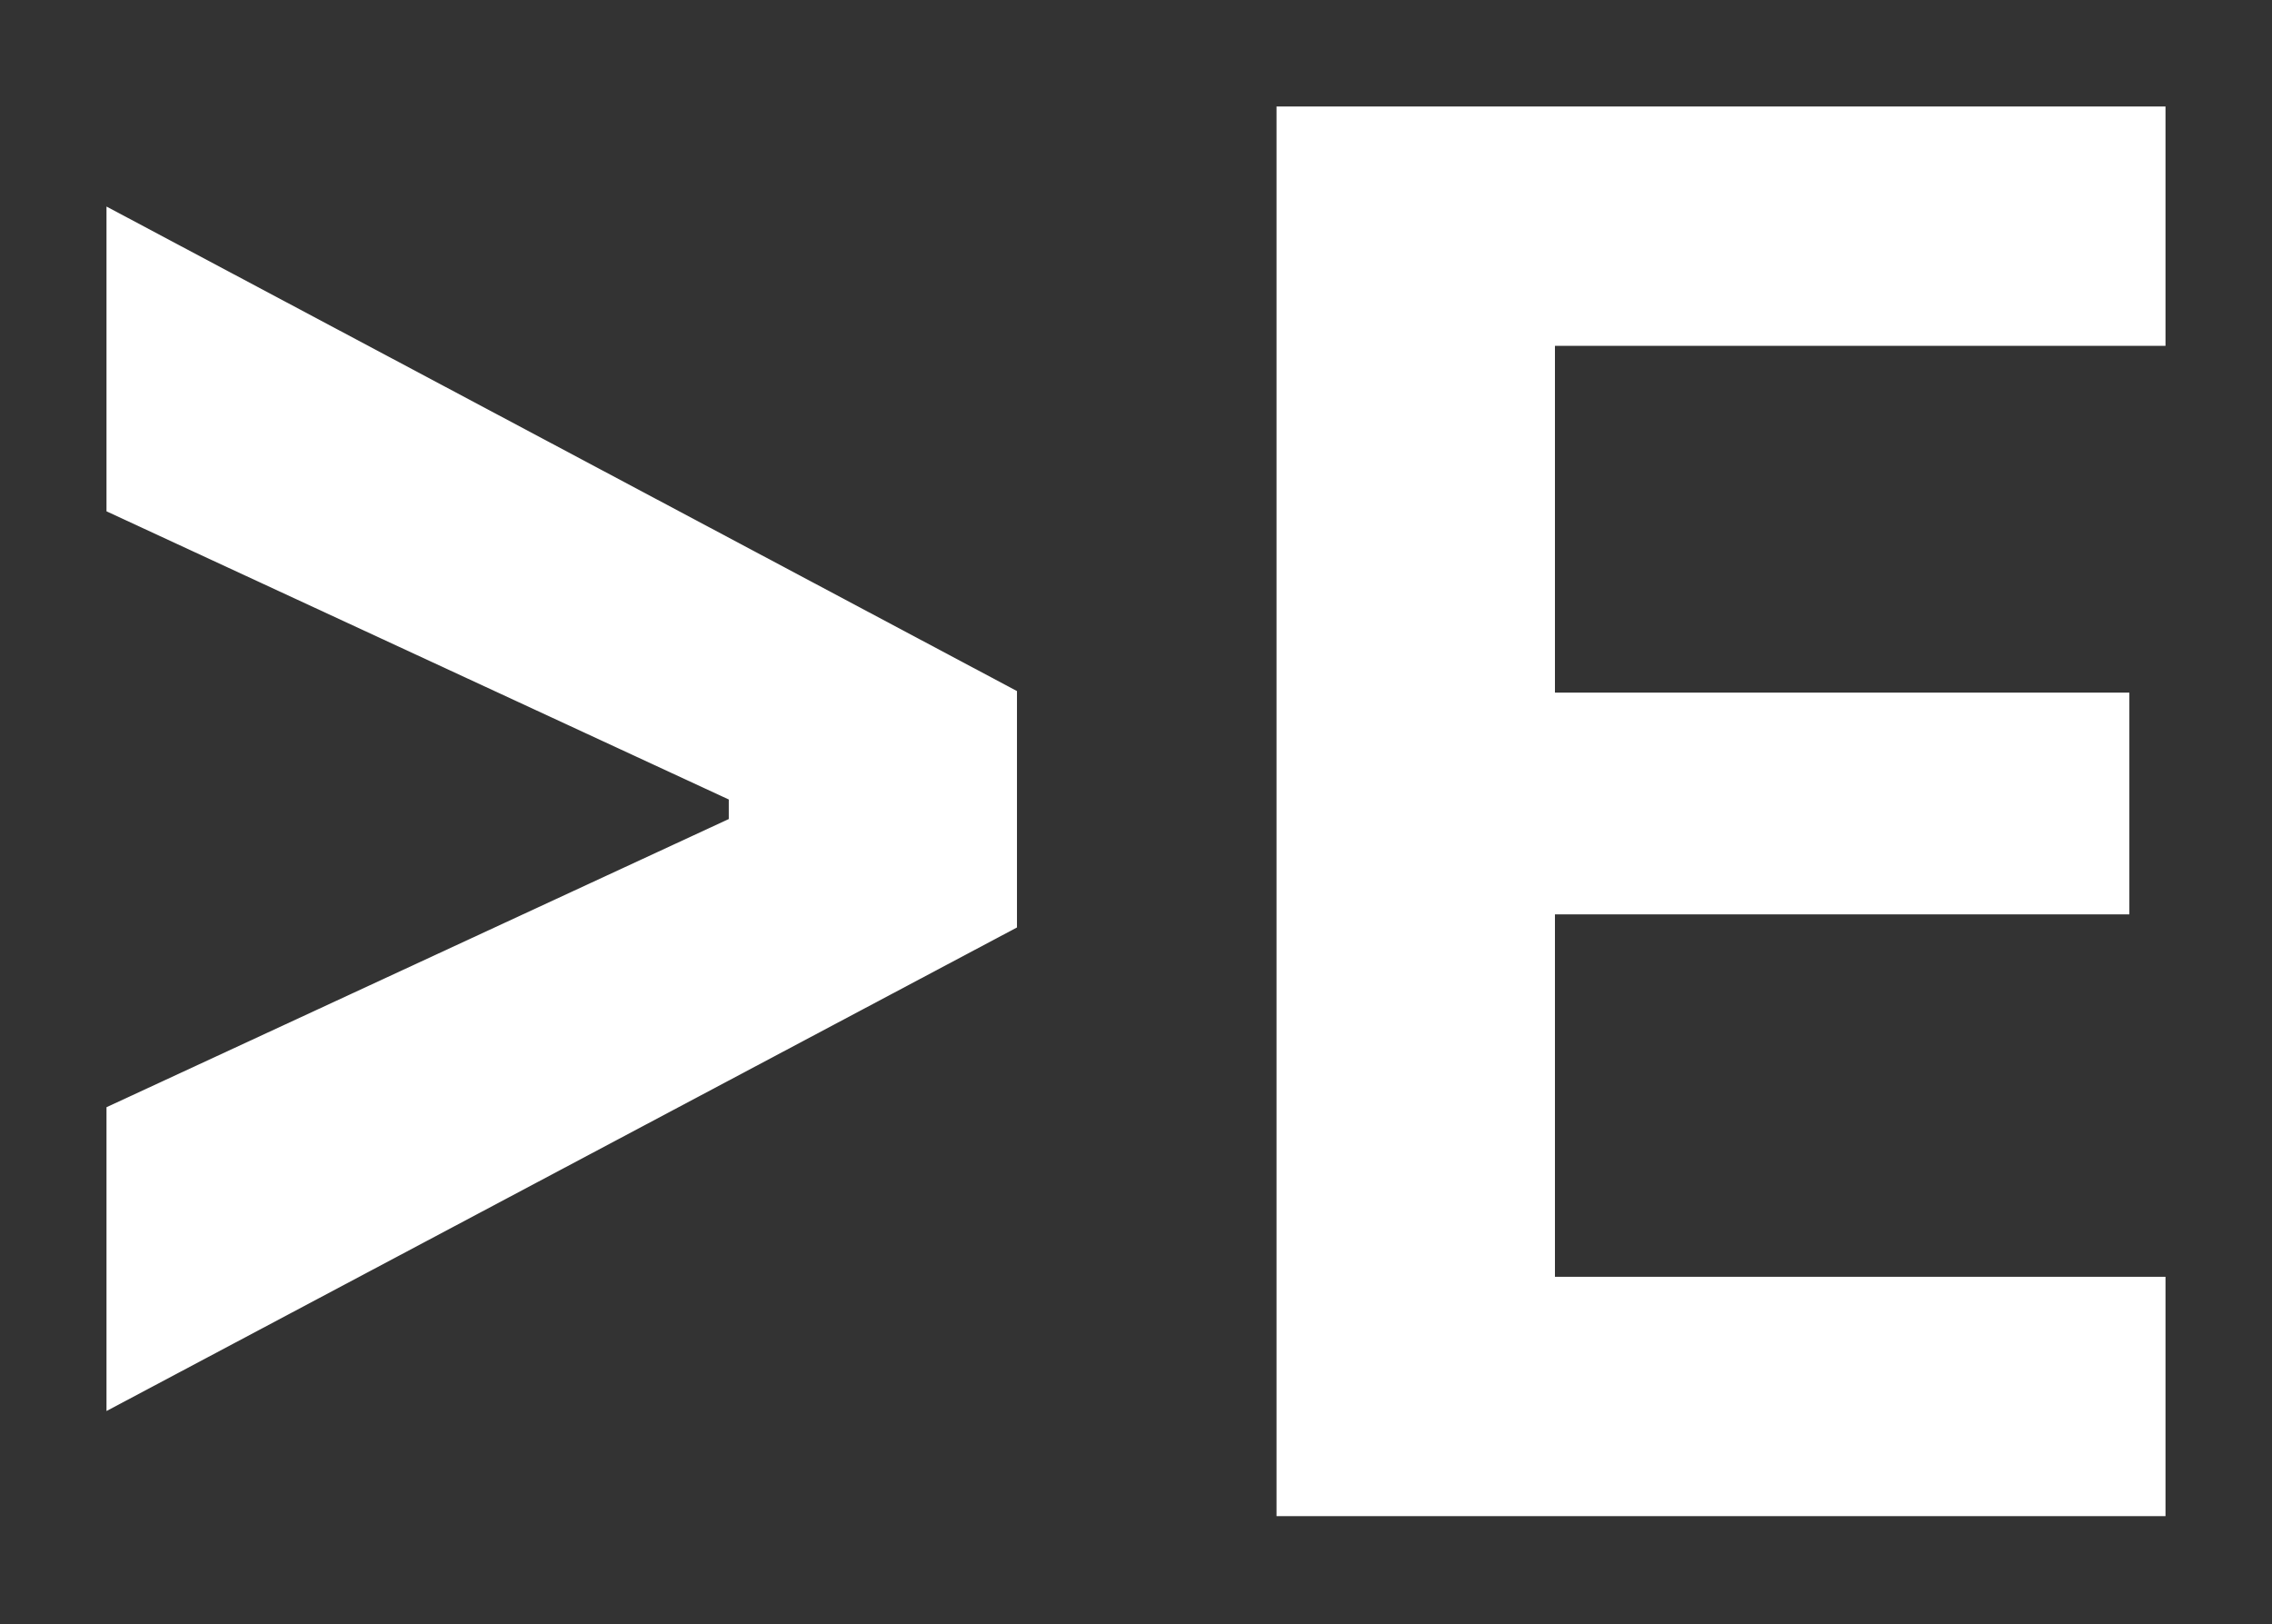 <svg width="512" height="366" viewBox="0 0 512 366" fill="none" xmlns="http://www.w3.org/2000/svg">
<rect x="0" y="0" width="512" height="366" fill="#333333" stroke="none"/>
<path d="M488 341.67V287.734H350.409V206.06H479.855V156.087H350.409V77.936H488V24H287.668V341.67H488Z" fill="white"/>
<path d="M24 46.543V115.228L164.233 180.171V184.574L24 249.517V317.982L229.176 209.01V155.735L24 46.543Z" fill="white"/>
</svg>
